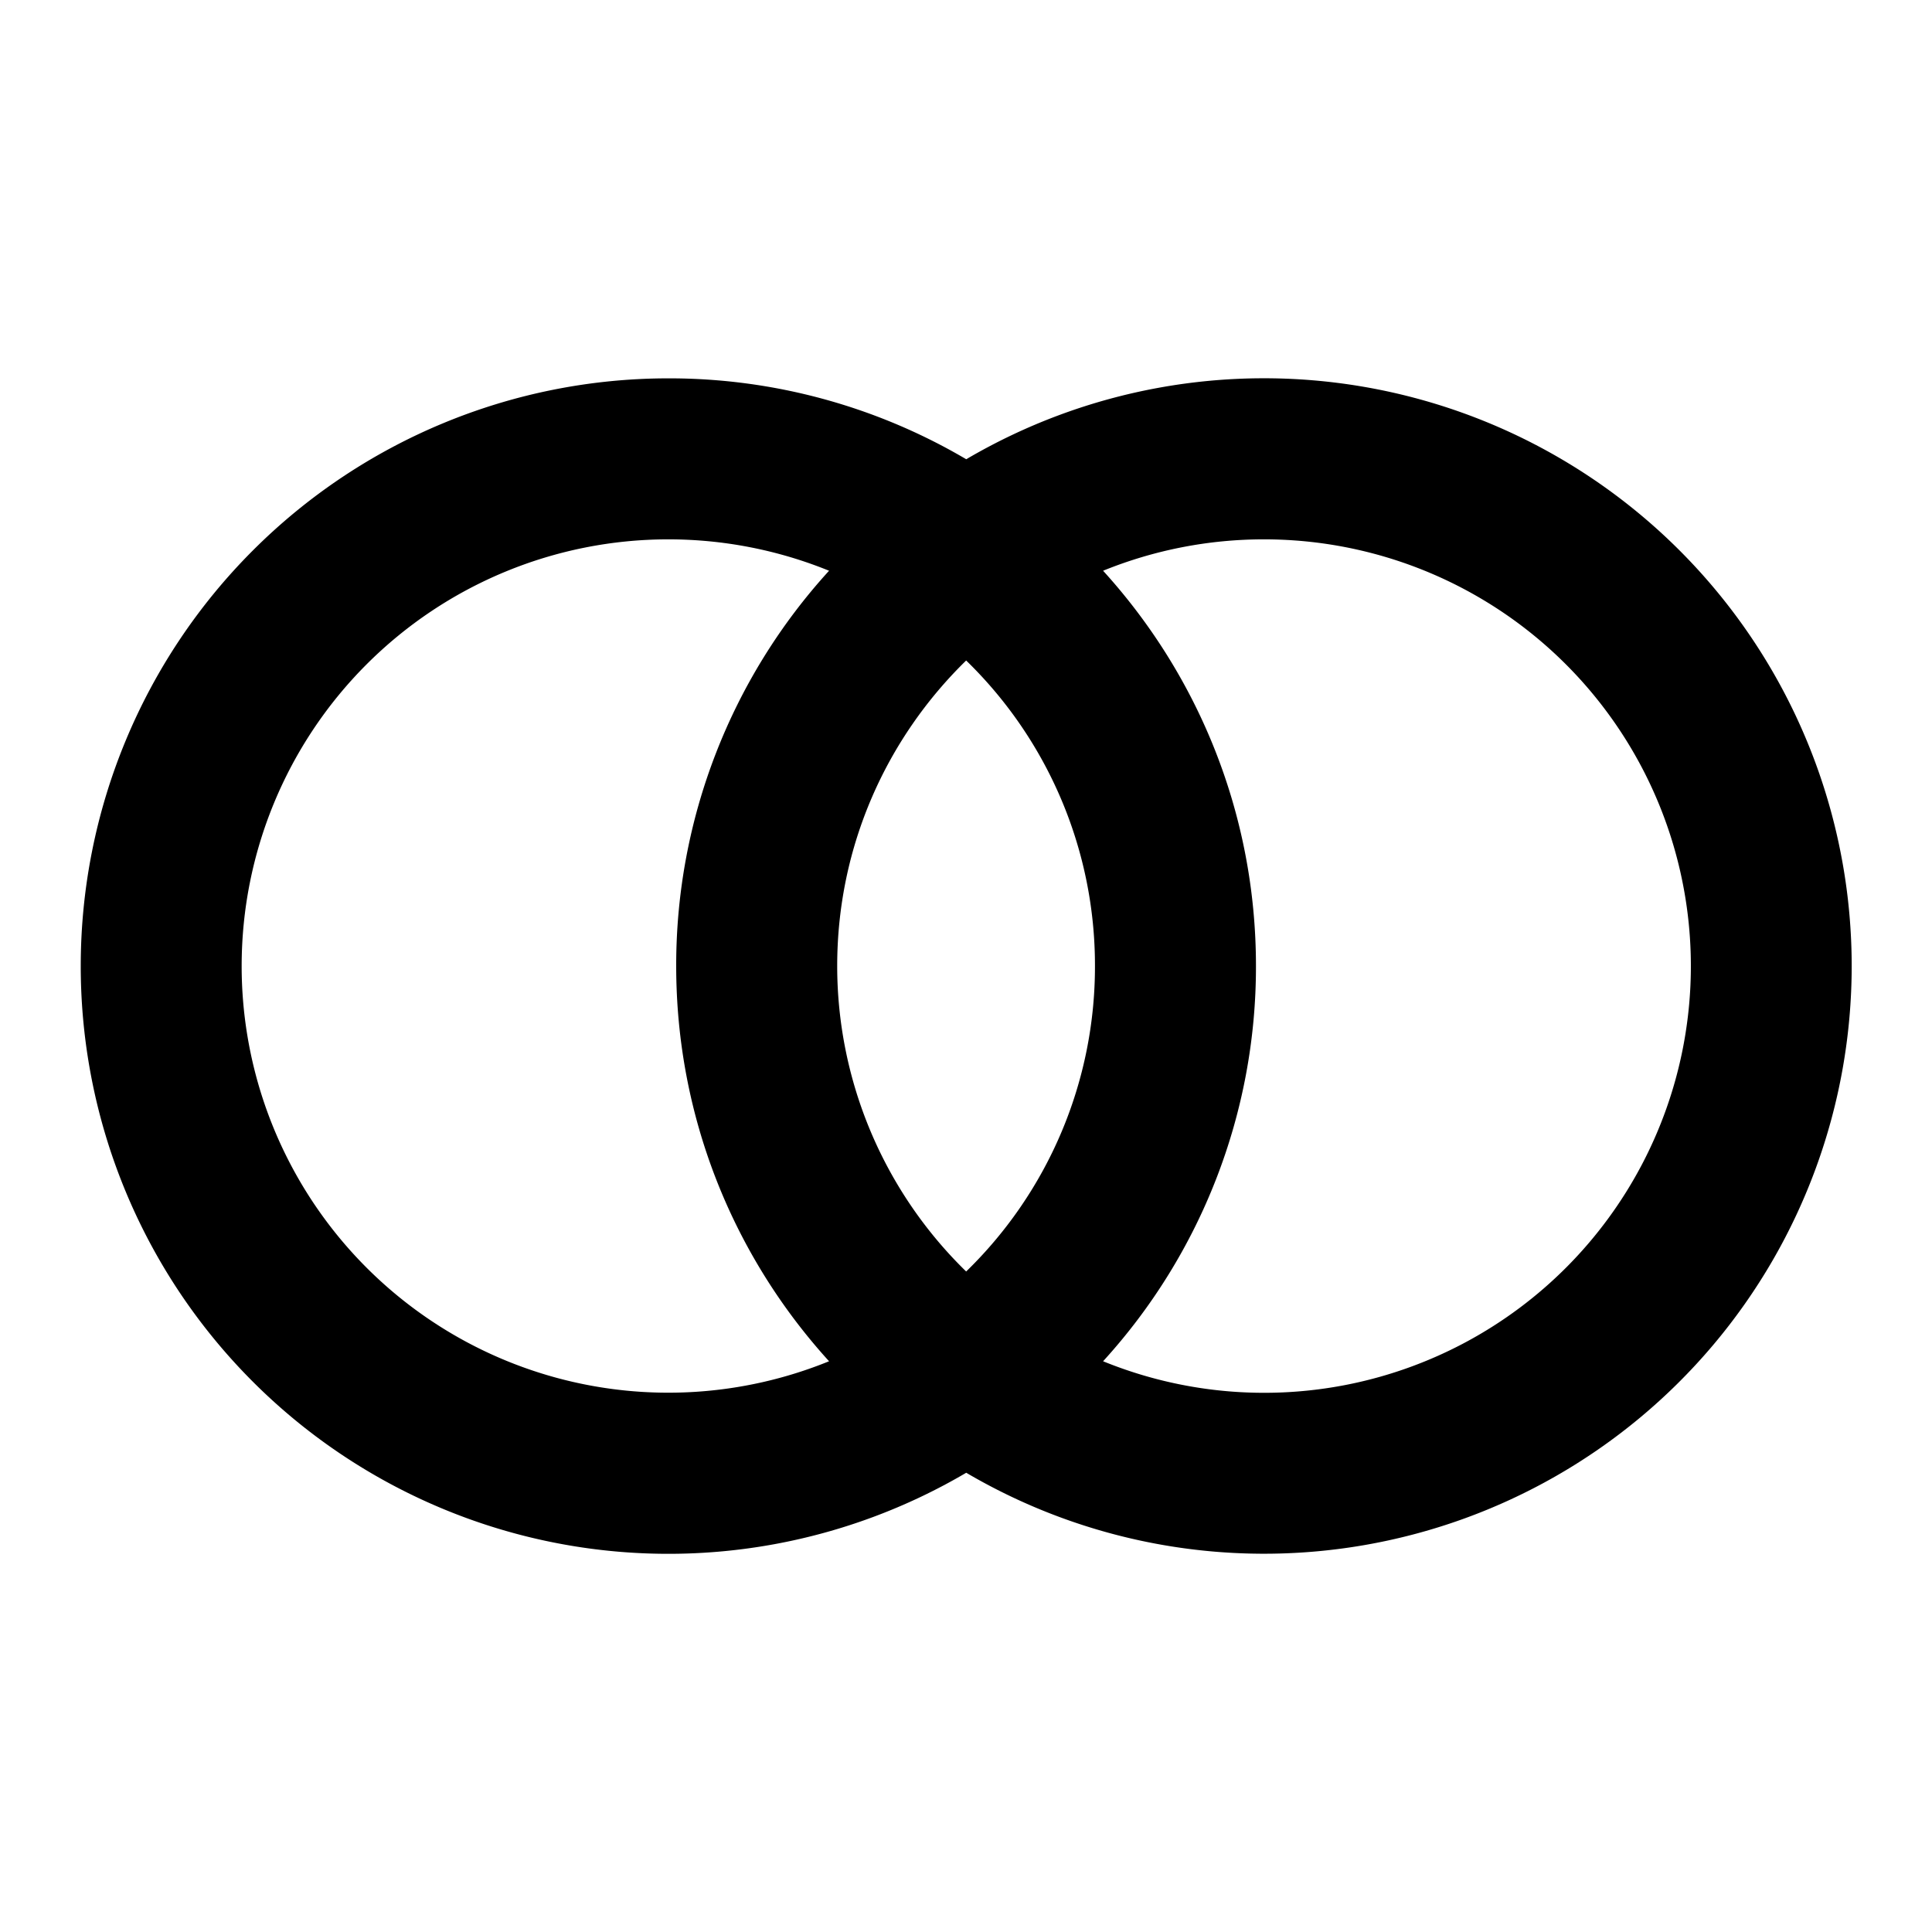 <svg xmlns="http://www.w3.org/2000/svg" viewBox="0 0 24 24"><path d="M8.3 4.7A7.3 7.3 0 0 0 1.003 12a7.3 7.3 0 0 0 11 6.295 7.301 7.301 0 1 0 0-12.59A7.27 7.27 0 0 0 8.301 4.7zm0 2a5.3 5.3 0 0 1 1.999.39A7.27 7.27 0 0 0 8.4 12c0 1.89.72 3.614 1.899 4.91A5.3 5.3 0 0 1 3.002 12a5.3 5.3 0 0 1 5.299-5.3zm7.401 0a5.301 5.301 0 1 1-1.998 10.21A7.27 7.27 0 0 0 15.602 12c0-1.89-.72-3.614-1.899-4.91a5.3 5.3 0 0 1 1.998-.39zm-3.699 1.505a5.28 5.28 0 0 1 1.6 3.795 5.28 5.28 0 0 1-1.6 3.795A5.3 5.3 0 0 1 10.4 12c0-1.488.615-2.832 1.602-3.795z"/></svg>